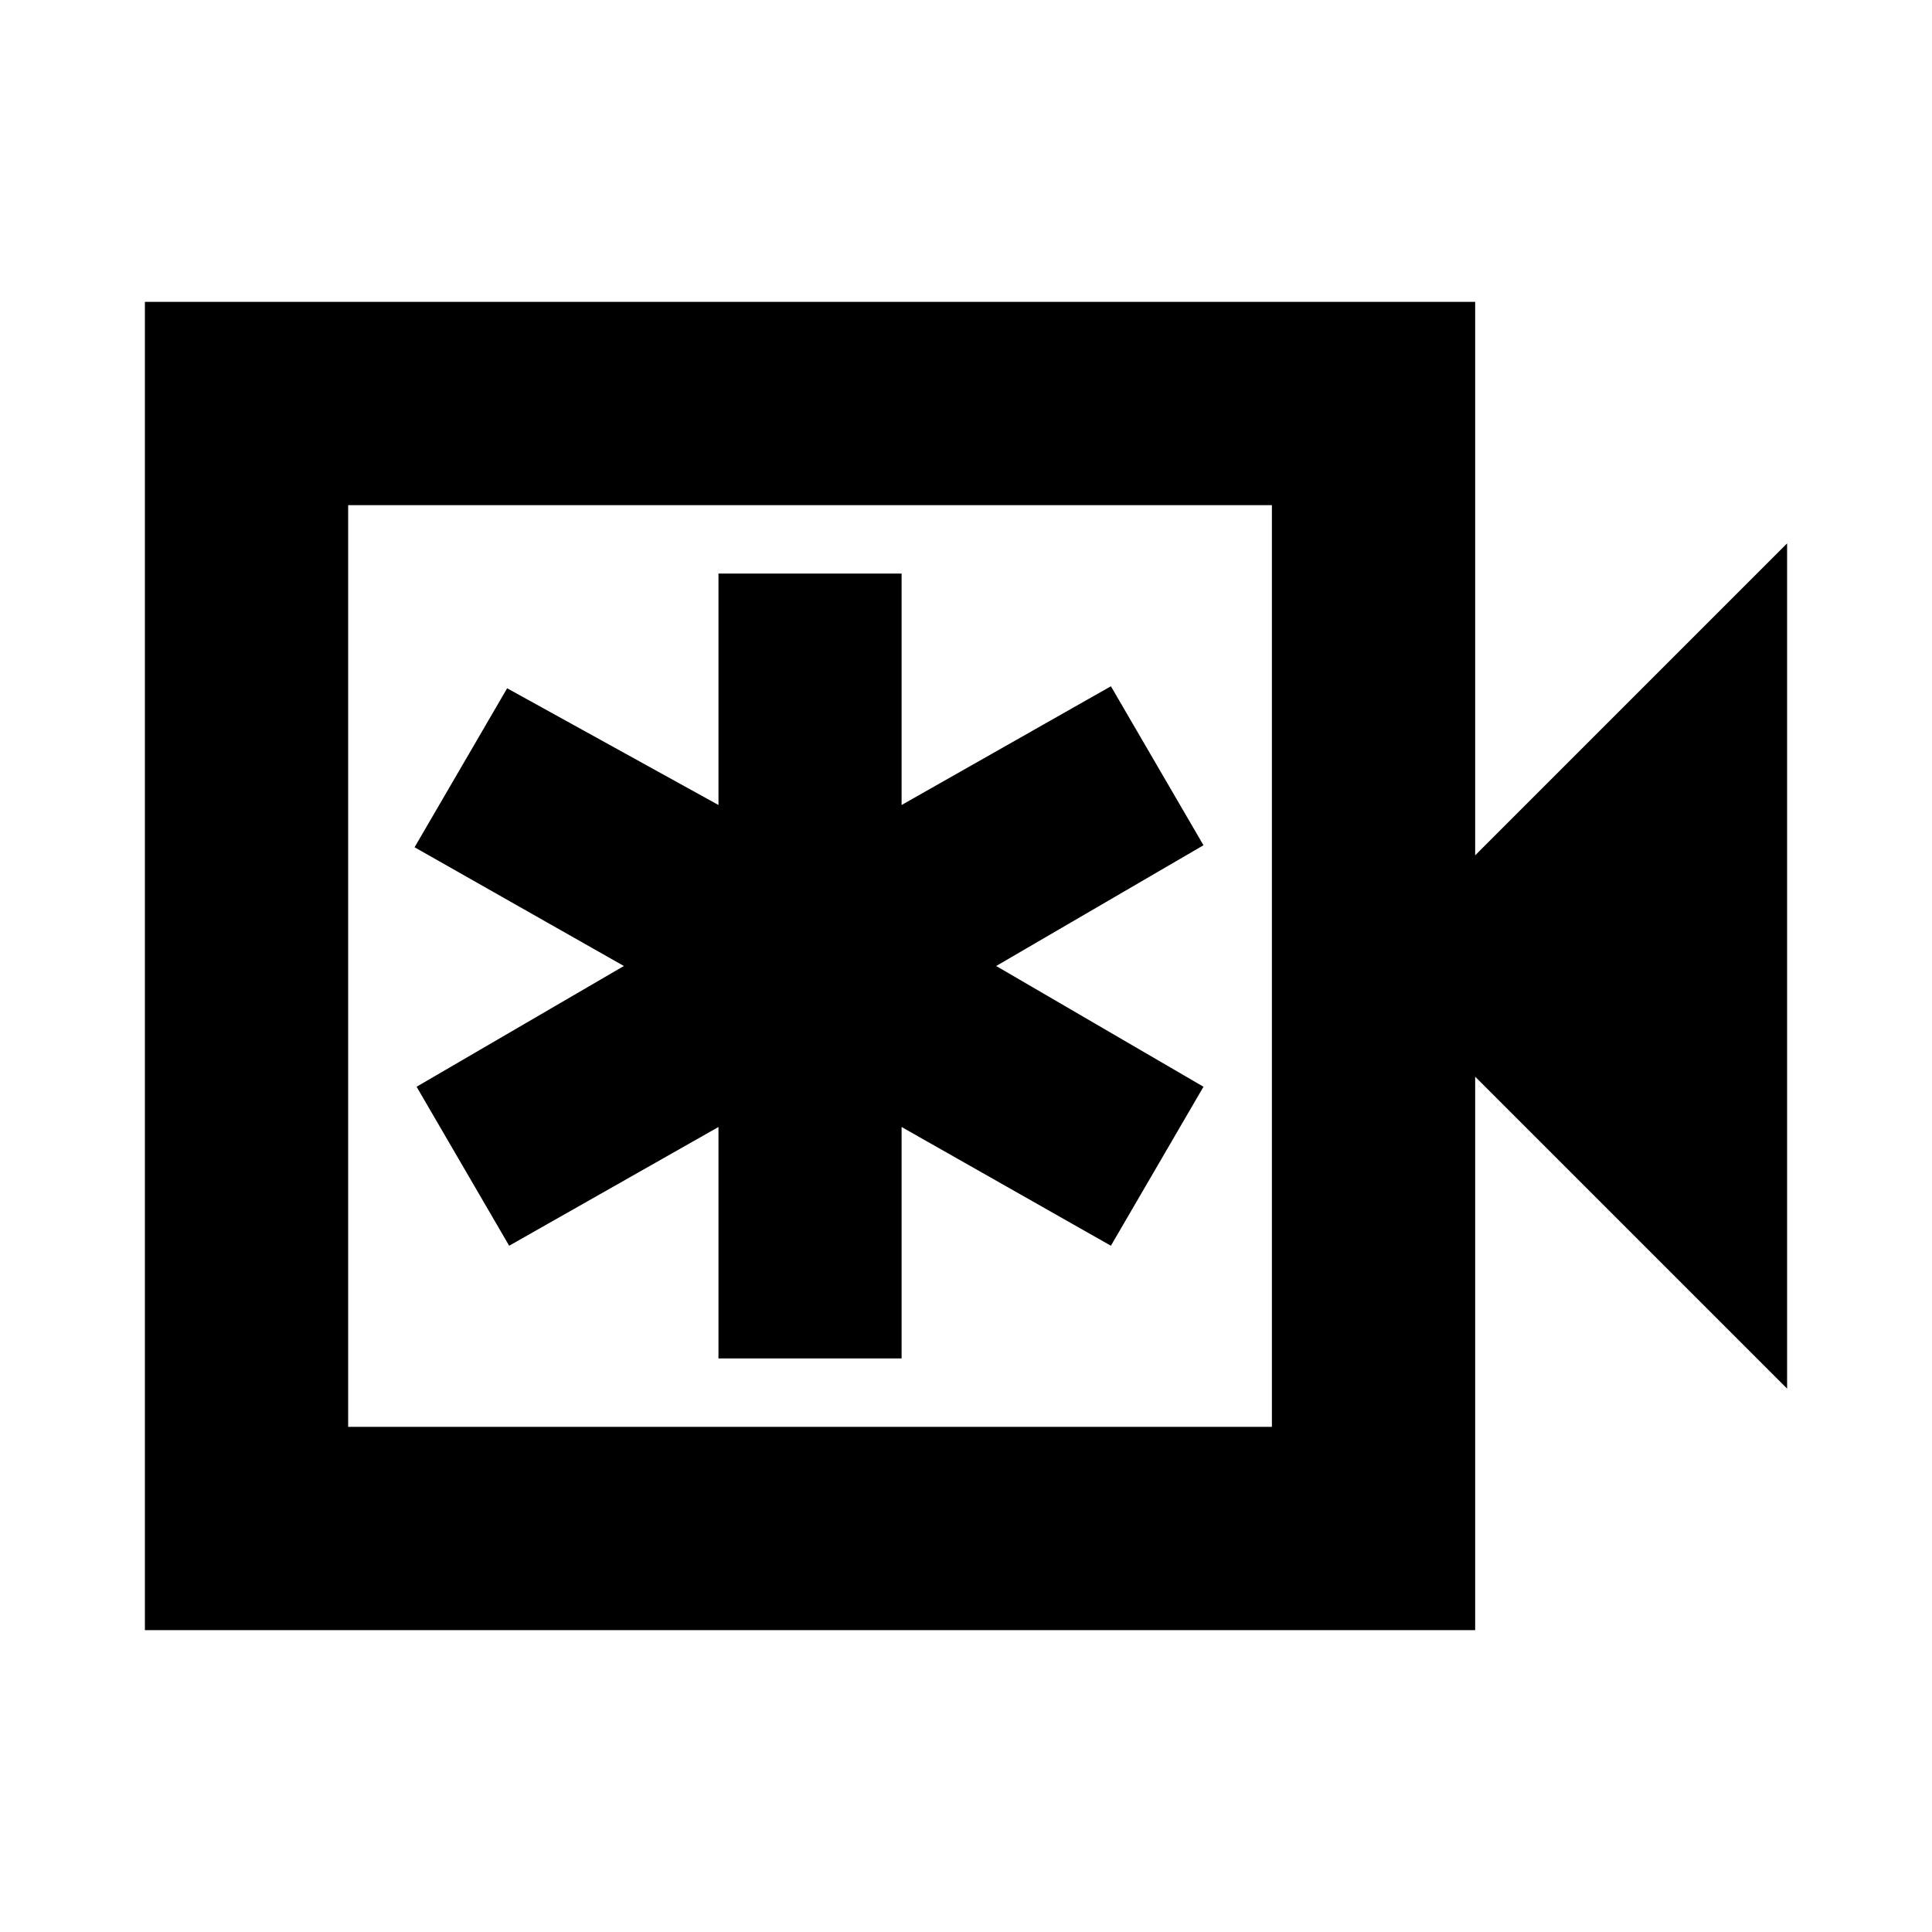 <svg xmlns="http://www.w3.org/2000/svg" height="24" width="24"><path d="M8.925 16.875H11.2V14l2.6 1.475 1.15-1.975-2.575-1.5 2.575-1.5-1.15-1.975L11.2 10V7.125H8.925V10L6.3 8.55l-1.15 1.975L7.75 12l-2.575 1.5 1.15 1.975L8.925 14ZM1.8 20.25V3.75h16.525v6.875L22.2 6.75v10.5l-3.875-3.875v6.875Zm2.525-2.525H15.8V6.275H4.325Zm0-11.45v11.45Z"/></svg>